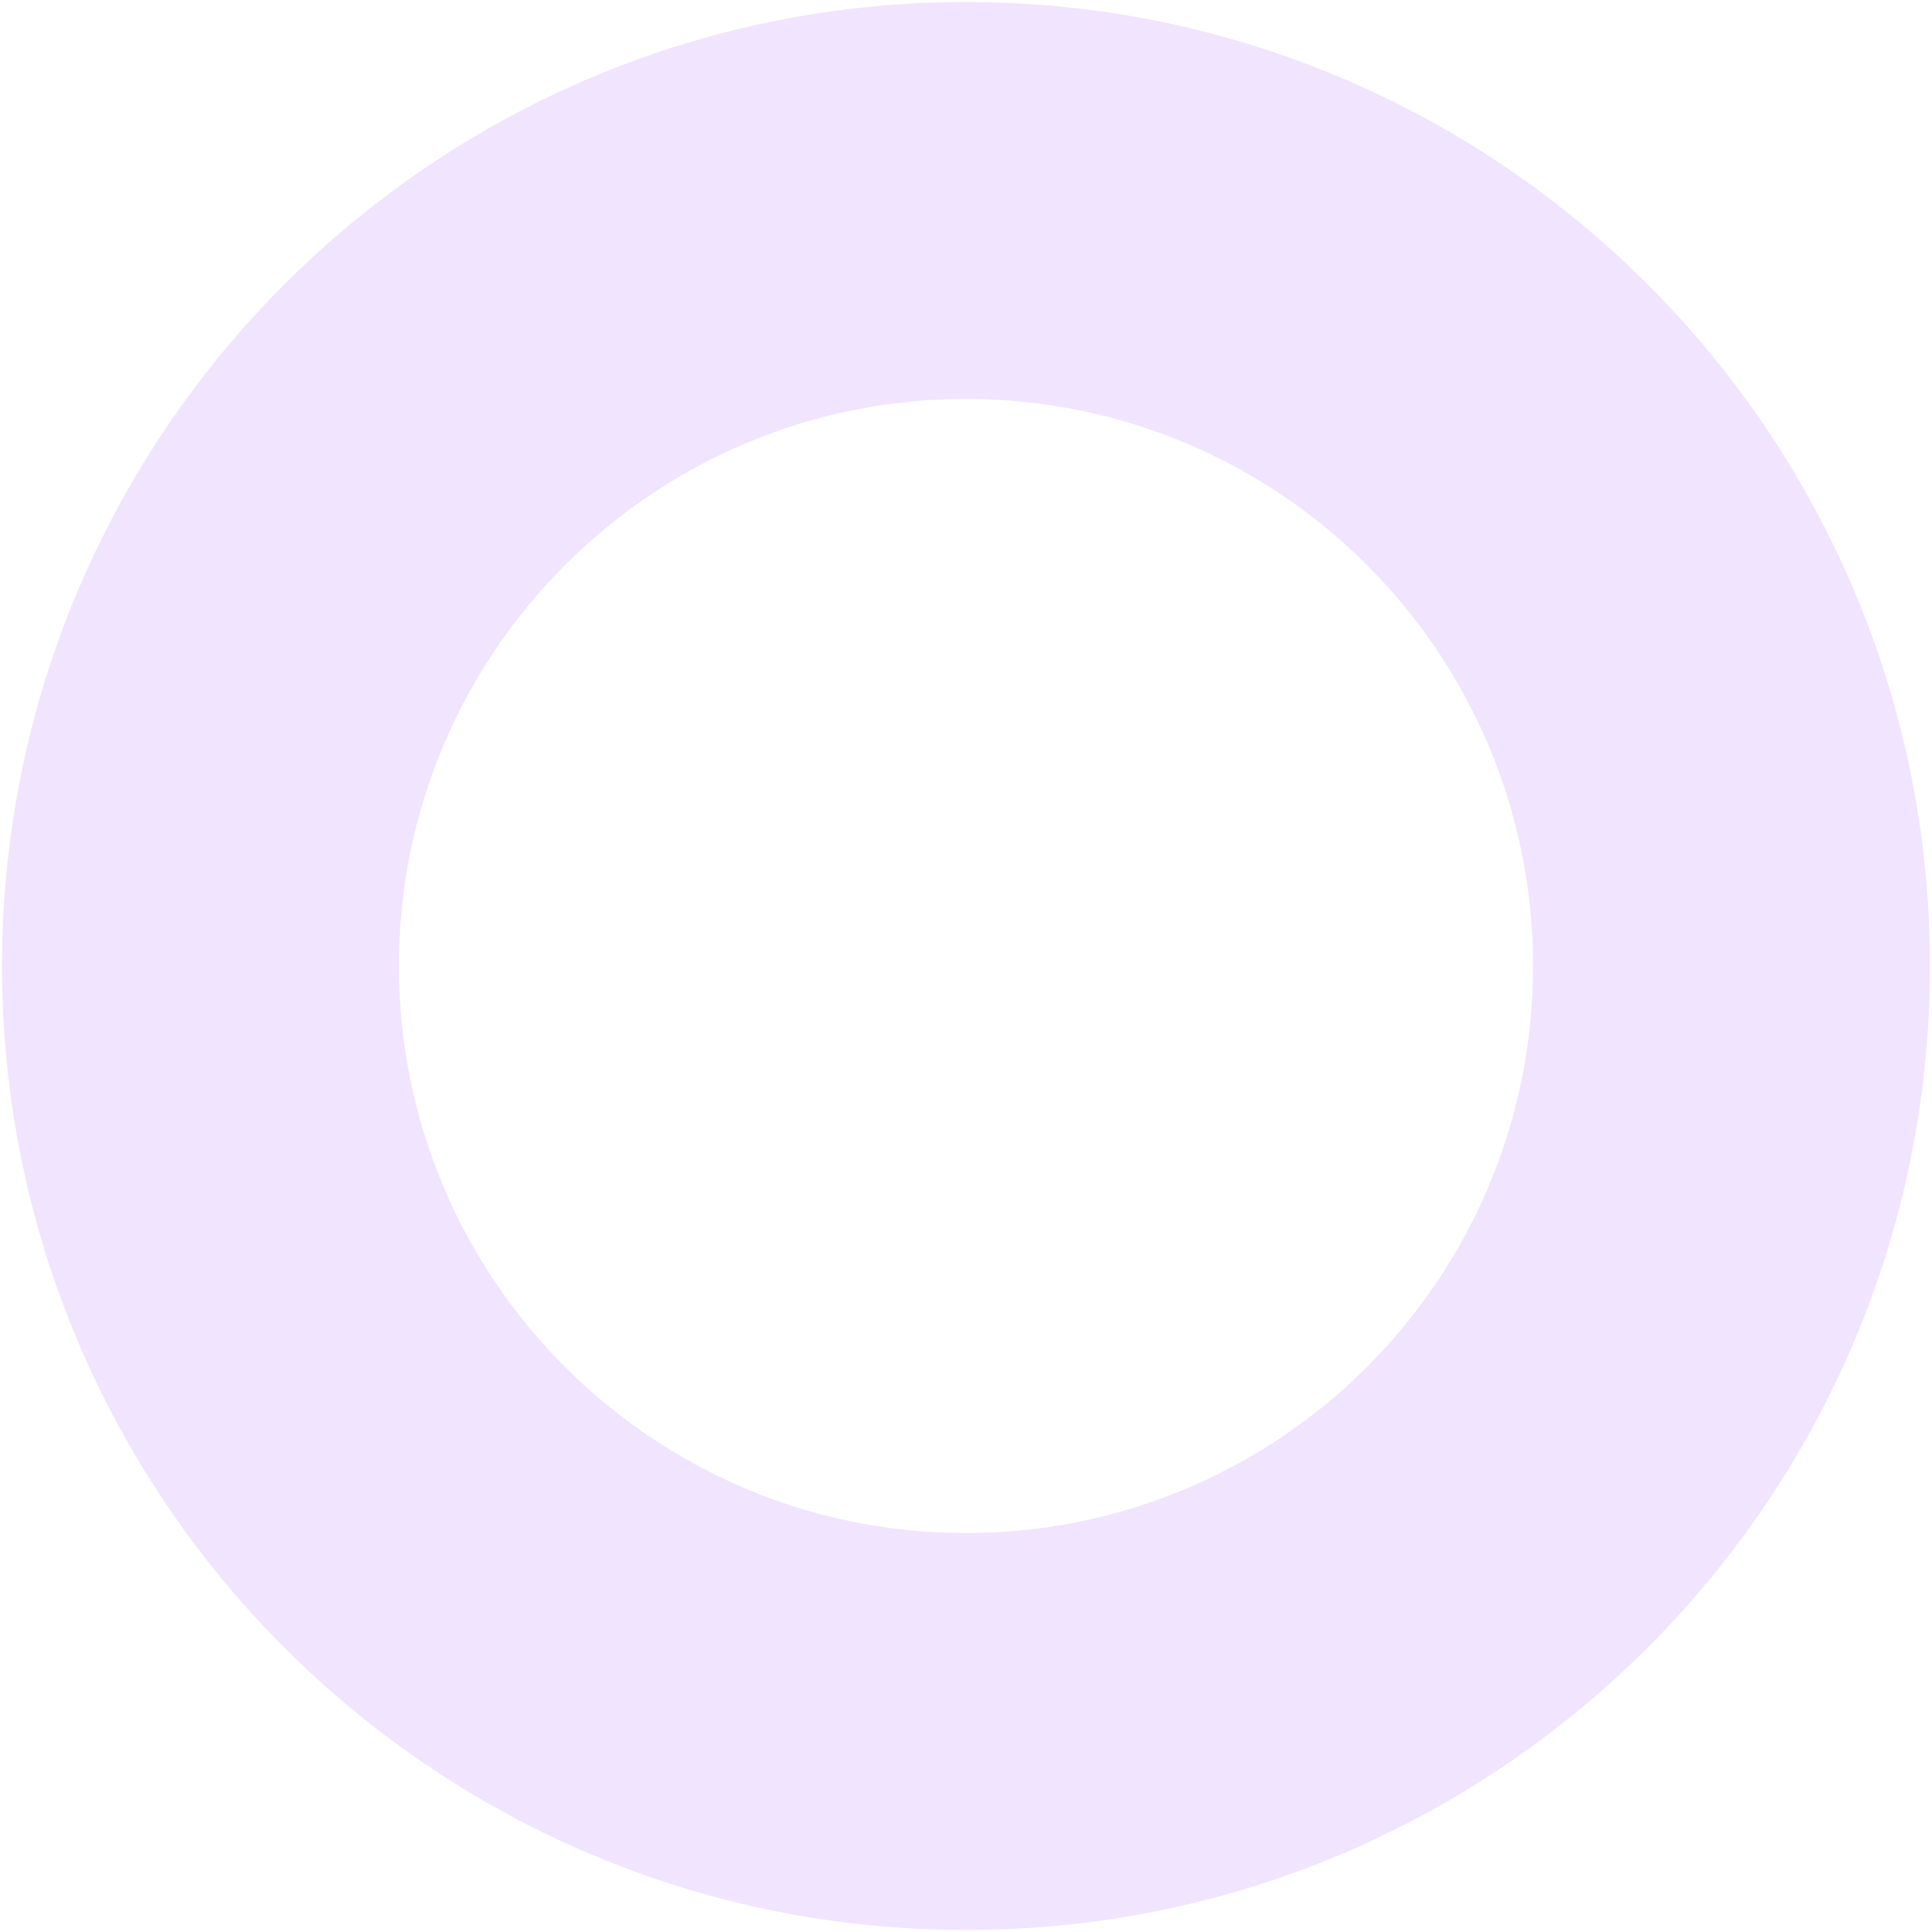 <!-- sample rectangle -->
<svg
                class="desktop-ellipsis"
                xmlns="http://www.w3.org/2000/svg"
                width="333"
                height="333"
                viewBox="0 0 333 333"
                fill="none"
              >
                <path
                  fill-rule="evenodd"
                  clip-rule="evenodd"
                  d="M166.5 332.652C258.263 332.652 332.652 258.263 332.652 166.5C332.652 74.737 258.263 0.348 166.5 0.348C74.737 0.348 0.348 74.737 0.348 166.5C0.348 258.263 74.737 332.652 166.5 332.652ZM166.5 264.237C220.478 264.237 264.236 220.479 264.236 166.5C264.236 112.522 220.478 68.763 166.5 68.763C112.521 68.763 68.763 112.522 68.763 166.5C68.763 220.479 112.521 264.237 166.5 264.237Z"
                  fill="#F1E4FF"
                />
              </svg>